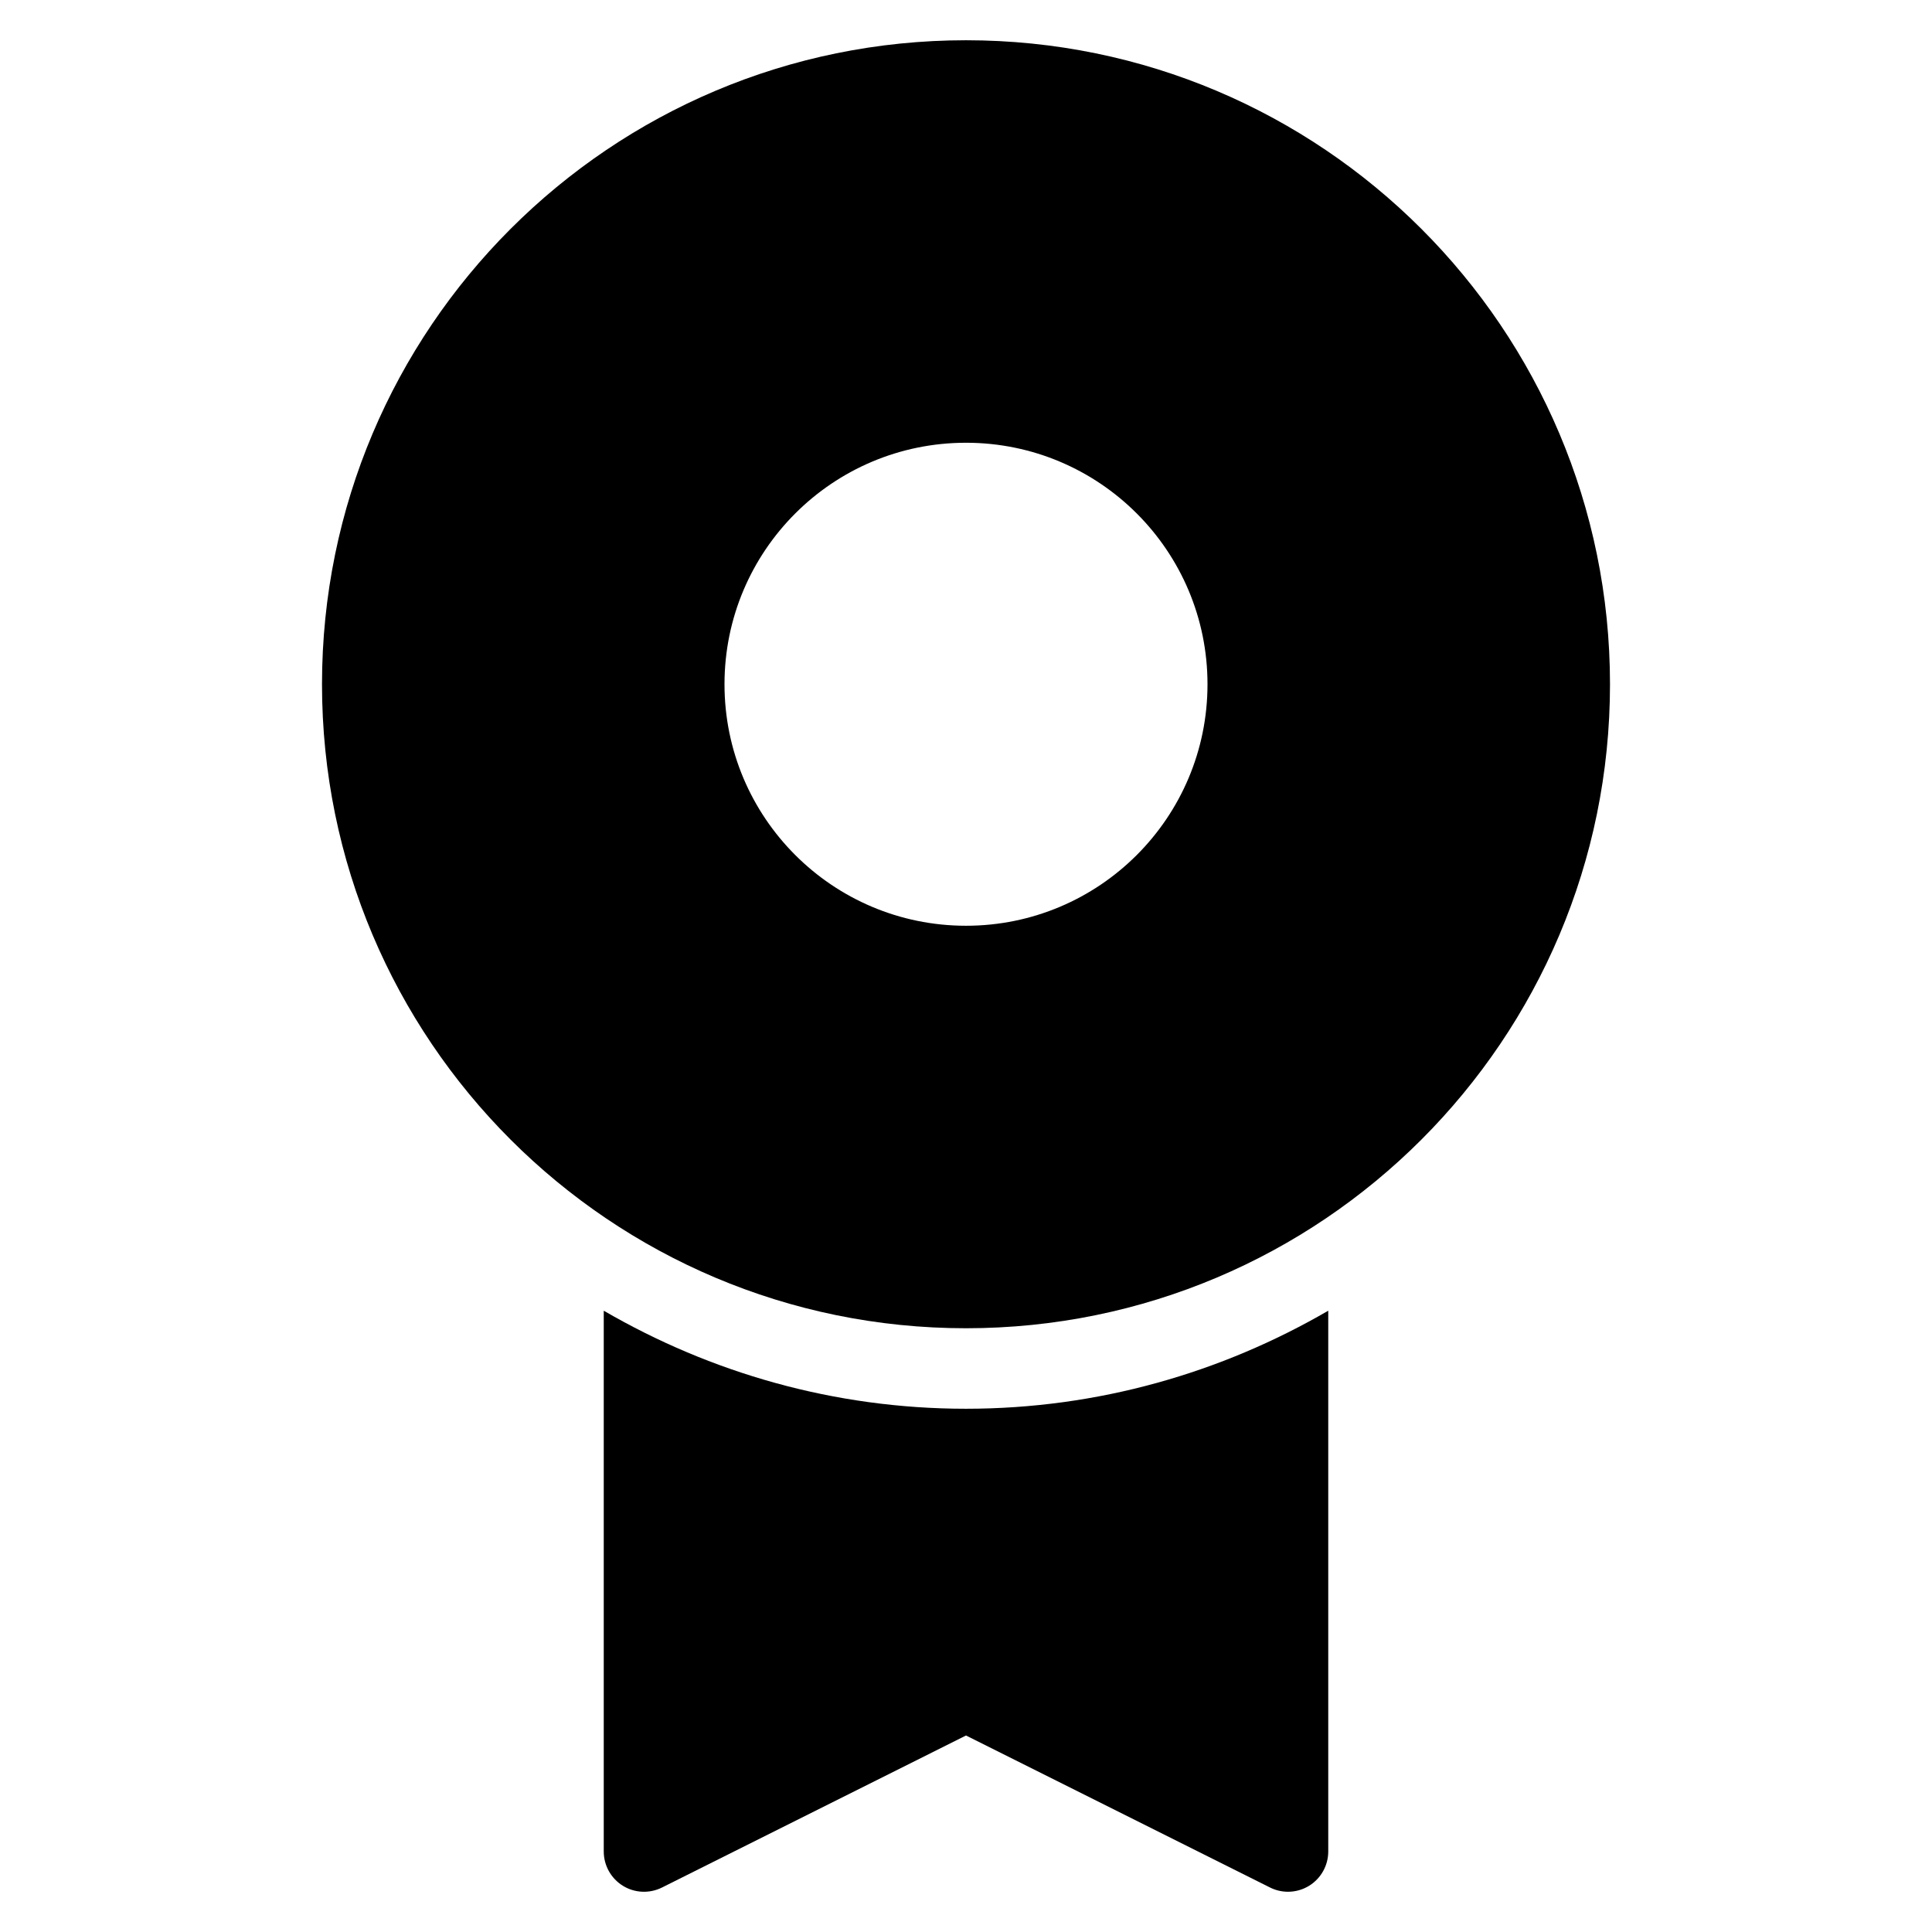 <?xml version="1.0" encoding="utf-8"?>
<!-- Generator: Adobe Illustrator 20.0.0, SVG Export Plug-In . SVG Version: 6.00 Build 0)  -->
<!DOCTYPE svg PUBLIC "-//W3C//DTD SVG 1.1//EN" "http://www.w3.org/Graphics/SVG/1.1/DTD/svg11.dtd">
<svg version="1.1" id="Layer_1" xmlns="http://www.w3.org/2000/svg" xmlns:xlink="http://www.w3.org/1999/xlink" x="0px" y="0px"
	 width="48px" height="48px" viewBox="0 0 48 48" enable-background="new 0 0 48 48" xml:space="preserve">
<path d="M15,32.564V46c0,0.347,0.18,0.668,0.474,0.851c0.296,0.183,0.664,0.198,0.973,0.044L24,43.118l7.553,3.776
	C31.694,46.965,31.847,47,32,47c0.183,0,0.365-0.05,0.526-0.149C32.82,46.668,33,46.347,33,46V32.564C30.349,34.104,27.28,35,24,35
	S17.651,34.104,15,32.564z"/>
<path d="M24,1C15.163,1,8,8.163,8,17s7.163,16,16,16s16-7.163,16-16S32.837,1,24,1z M24,23c-3.314,0-6-2.686-6-6s2.686-6,6-6
	s6,2.686,6,6S27.314,23,24,23z"/>
</svg>

